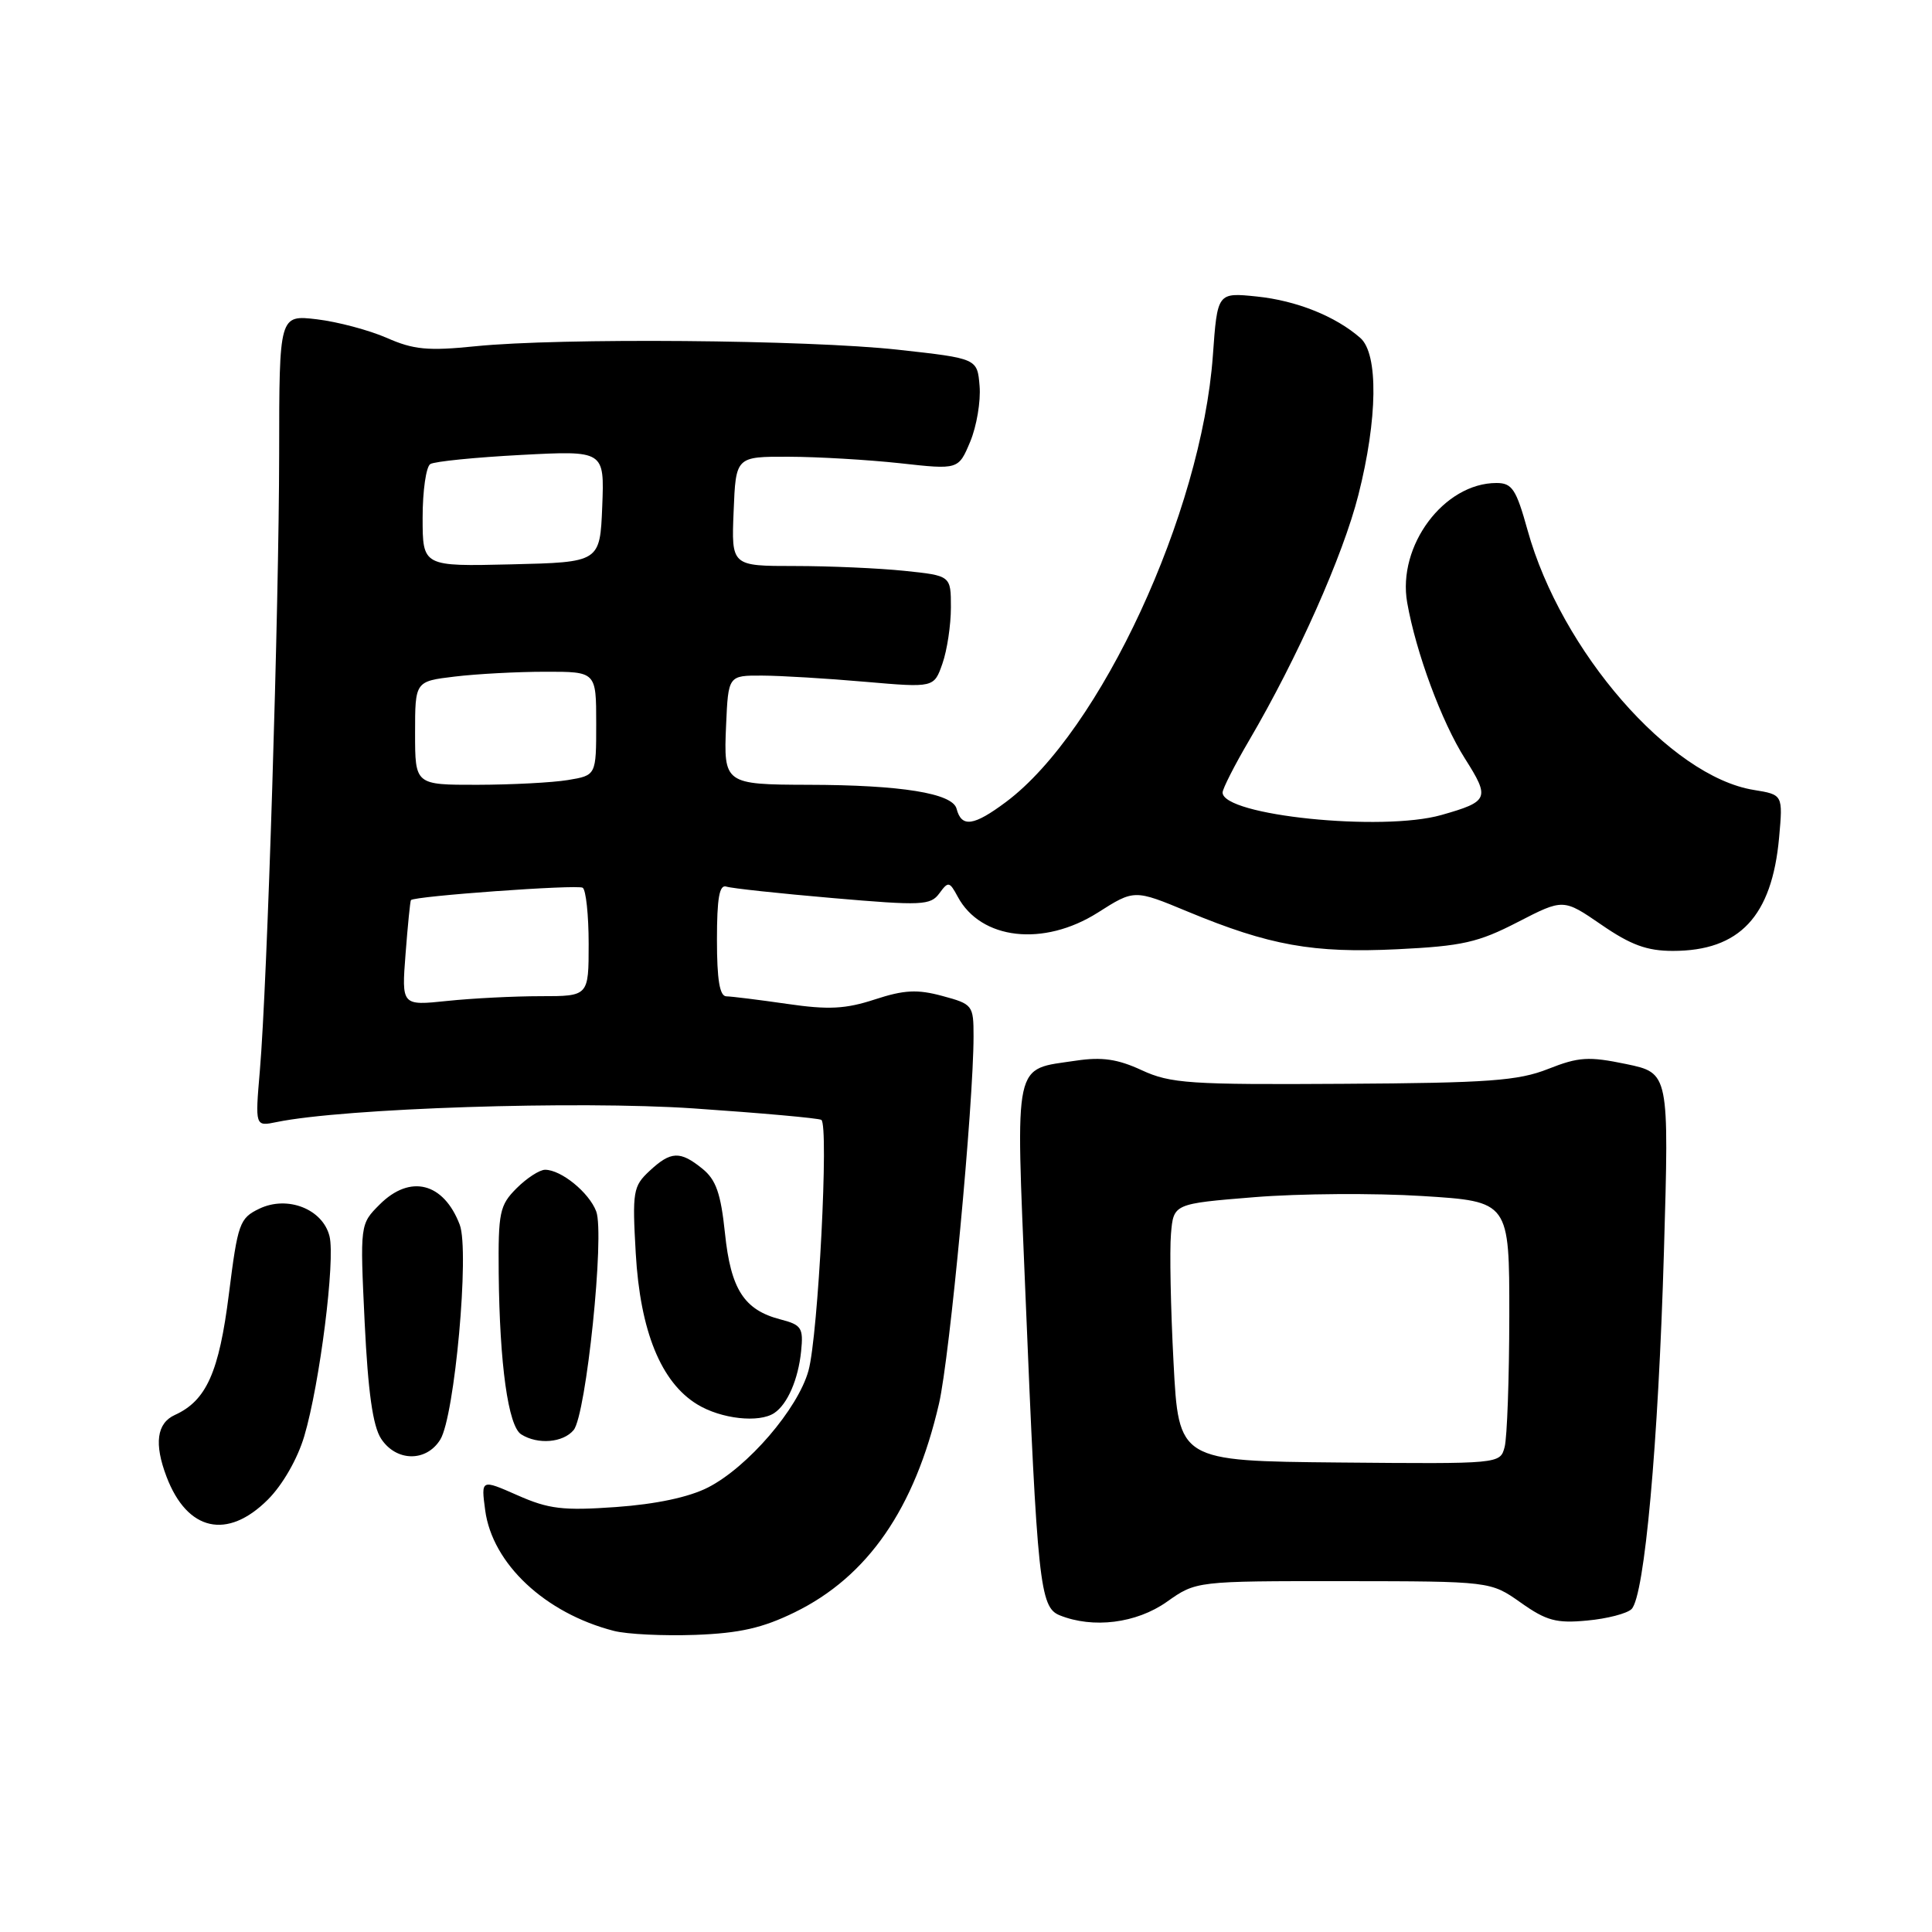 <?xml version="1.0" encoding="UTF-8" standalone="no"?>
<!DOCTYPE svg PUBLIC "-//W3C//DTD SVG 1.1//EN" "http://www.w3.org/Graphics/SVG/1.1/DTD/svg11.dtd" >
<svg xmlns="http://www.w3.org/2000/svg" xmlns:xlink="http://www.w3.org/1999/xlink" version="1.1" viewBox="0 0 256 256">
 <g >
 <path fill="currentColor"
d=" M 105.30 213.64 C 114.98 208.91 121.20 199.91 124.42 186.00 C 125.85 179.83 129.00 146.31 129.00 137.30 C 129.00 133.20 128.88 133.05 124.87 131.97 C 121.55 131.07 119.80 131.16 115.92 132.43 C 112.04 133.70 109.79 133.82 104.30 133.02 C 100.56 132.48 96.94 132.03 96.25 132.02 C 95.36 132.01 95.00 129.83 95.00 124.53 C 95.00 119.00 95.32 117.17 96.25 117.48 C 96.94 117.71 103.28 118.39 110.35 119.00 C 122.15 120.02 123.30 119.97 124.47 118.37 C 125.65 116.76 125.81 116.79 126.90 118.81 C 129.96 124.53 138.27 125.48 145.46 120.93 C 150.30 117.85 150.30 117.85 157.40 120.80 C 168.20 125.28 173.99 126.32 185.15 125.78 C 193.75 125.36 195.86 124.89 201.11 122.18 C 207.15 119.07 207.15 119.07 212.19 122.53 C 216.08 125.21 218.23 126.00 221.66 126.00 C 230.51 126.00 234.79 121.43 235.74 110.99 C 236.25 105.30 236.25 105.30 232.38 104.67 C 221.31 102.88 206.86 86.28 202.41 70.25 C 200.90 64.81 200.36 64.00 198.29 64.00 C 191.34 64.00 185.13 72.32 186.46 79.85 C 187.62 86.45 191.02 95.64 194.11 100.51 C 197.46 105.79 197.29 106.20 191.00 107.99 C 183.14 110.23 162.00 108.06 162.00 105.01 C 162.00 104.52 163.58 101.40 165.52 98.10 C 171.92 87.18 177.96 73.61 179.99 65.59 C 182.55 55.50 182.66 46.89 180.25 44.78 C 176.98 41.91 171.79 39.83 166.54 39.29 C 161.31 38.75 161.31 38.75 160.71 47.13 C 159.21 67.97 145.81 96.90 133.32 106.25 C 129.01 109.47 127.41 109.69 126.75 107.16 C 126.22 105.11 119.39 104.01 107.10 103.99 C 96.02 103.96 95.87 103.85 96.21 96.12 C 96.50 89.50 96.50 89.50 101.00 89.52 C 103.47 89.53 109.61 89.90 114.63 90.34 C 123.76 91.13 123.76 91.13 124.88 87.92 C 125.50 86.15 126.00 82.81 126.00 80.49 C 126.00 76.28 126.00 76.28 119.85 75.64 C 116.47 75.29 109.93 75.00 105.31 75.00 C 96.91 75.00 96.91 75.00 97.21 67.75 C 97.50 60.50 97.50 60.50 104.50 60.52 C 108.35 60.53 114.99 60.92 119.25 61.38 C 127.00 62.24 127.00 62.24 128.56 58.52 C 129.41 56.48 129.97 53.16 129.80 51.15 C 129.50 47.50 129.50 47.50 119.00 46.34 C 107.01 45.02 74.16 44.75 63.00 45.88 C 56.73 46.52 54.80 46.34 51.25 44.77 C 48.91 43.75 44.75 42.64 42.00 42.31 C 37.00 41.72 37.00 41.72 36.99 60.11 C 36.97 80.52 35.42 130.40 34.43 141.89 C 33.80 149.27 33.80 149.27 36.65 148.68 C 45.58 146.84 76.54 145.83 91.90 146.87 C 100.84 147.48 108.46 148.16 108.83 148.39 C 109.85 149.02 108.42 176.92 107.13 181.61 C 105.73 186.68 99.09 194.40 93.81 197.10 C 91.28 198.39 86.93 199.31 81.63 199.69 C 74.59 200.19 72.70 199.96 68.57 198.13 C 63.74 196.00 63.74 196.00 64.29 200.12 C 65.24 207.21 72.24 213.76 81.34 216.10 C 83.08 216.55 87.94 216.78 92.14 216.63 C 98.01 216.41 101.05 215.72 105.30 213.64 Z  M 154.61 212.25 C 158.50 209.50 158.50 209.50 178.00 209.51 C 197.50 209.53 197.50 209.53 201.50 212.35 C 204.90 214.76 206.23 215.12 210.31 214.73 C 212.95 214.49 215.60 213.80 216.19 213.21 C 217.91 211.49 219.74 191.32 220.48 165.84 C 221.17 142.18 221.17 142.18 215.47 140.99 C 210.50 139.96 209.19 140.04 205.14 141.64 C 201.17 143.21 197.24 143.50 178.00 143.61 C 157.65 143.74 155.10 143.57 151.29 141.81 C 148.10 140.33 146.01 140.03 142.59 140.54 C 134.19 141.80 134.58 139.99 135.88 171.58 C 137.45 209.79 137.79 212.97 140.40 214.03 C 144.83 215.82 150.58 215.10 154.61 212.25 Z  M 35.50 198.70 C 37.45 196.75 39.43 193.30 40.32 190.29 C 42.37 183.38 44.45 166.93 43.66 163.80 C 42.76 160.20 38.08 158.37 34.36 160.16 C 31.74 161.42 31.51 162.09 30.33 171.46 C 29.03 181.82 27.35 185.59 23.17 187.49 C 20.77 188.58 20.40 191.30 22.07 195.68 C 24.81 202.89 30.12 204.08 35.50 198.70 Z  M 58.34 190.75 C 60.25 187.67 62.23 165.75 60.92 162.29 C 58.79 156.69 54.35 155.56 50.31 159.60 C 47.70 162.21 47.70 162.21 48.32 175.24 C 48.77 184.46 49.40 188.96 50.50 190.64 C 52.50 193.69 56.49 193.75 58.34 190.75 Z  M 76.01 189.49 C 77.67 187.49 80.15 163.52 79.00 160.51 C 78.05 158.01 74.36 155.00 72.23 155.00 C 71.50 155.00 69.80 156.10 68.45 157.45 C 66.20 159.70 66.01 160.64 66.08 168.70 C 66.20 180.81 67.34 188.97 69.06 190.06 C 71.26 191.45 74.61 191.17 76.01 189.49 Z  M 102.60 187.23 C 104.34 186.07 105.77 182.79 106.15 179.06 C 106.47 175.95 106.21 175.55 103.42 174.83 C 98.59 173.58 96.83 170.84 96.06 163.39 C 95.51 158.14 94.88 156.32 93.07 154.86 C 90.12 152.47 88.89 152.52 86.06 155.16 C 83.89 157.18 83.77 157.88 84.24 166.07 C 84.83 176.39 87.59 183.17 92.39 186.09 C 95.54 188.02 100.59 188.58 102.60 187.23 Z  M 53.74 126.38 C 54.03 122.60 54.35 119.40 54.45 119.27 C 54.87 118.74 76.49 117.18 77.21 117.63 C 77.64 117.90 78.00 121.24 78.00 125.06 C 78.00 132.00 78.00 132.00 71.65 132.00 C 68.15 132.00 62.57 132.28 59.25 132.63 C 53.21 133.26 53.21 133.26 53.74 126.38 Z  M 55.00 97.14 C 55.00 90.28 55.00 90.28 60.25 89.65 C 63.14 89.30 68.54 89.01 72.25 89.01 C 79.00 89.00 79.00 89.00 79.00 95.87 C 79.00 102.74 79.00 102.74 75.25 103.36 C 73.19 103.70 67.79 103.98 63.25 103.99 C 55.00 104.00 55.00 104.00 55.00 97.14 Z  M 56.00 68.59 C 56.00 65.03 56.46 61.83 57.02 61.49 C 57.58 61.14 63.00 60.60 69.07 60.28 C 80.09 59.70 80.09 59.70 79.80 67.10 C 79.50 74.50 79.50 74.50 67.75 74.78 C 56.00 75.06 56.00 75.06 56.00 68.59 Z  M 155.50 180.54 C 155.12 173.37 154.97 165.70 155.16 163.50 C 155.50 159.50 155.50 159.50 166.23 158.63 C 172.13 158.15 182.14 158.08 188.48 158.48 C 200.00 159.20 200.00 159.20 199.99 174.35 C 199.98 182.68 199.70 190.51 199.37 191.74 C 198.77 193.98 198.77 193.98 177.48 193.79 C 156.18 193.59 156.18 193.59 155.50 180.54 Z "/>
</g>
</svg>